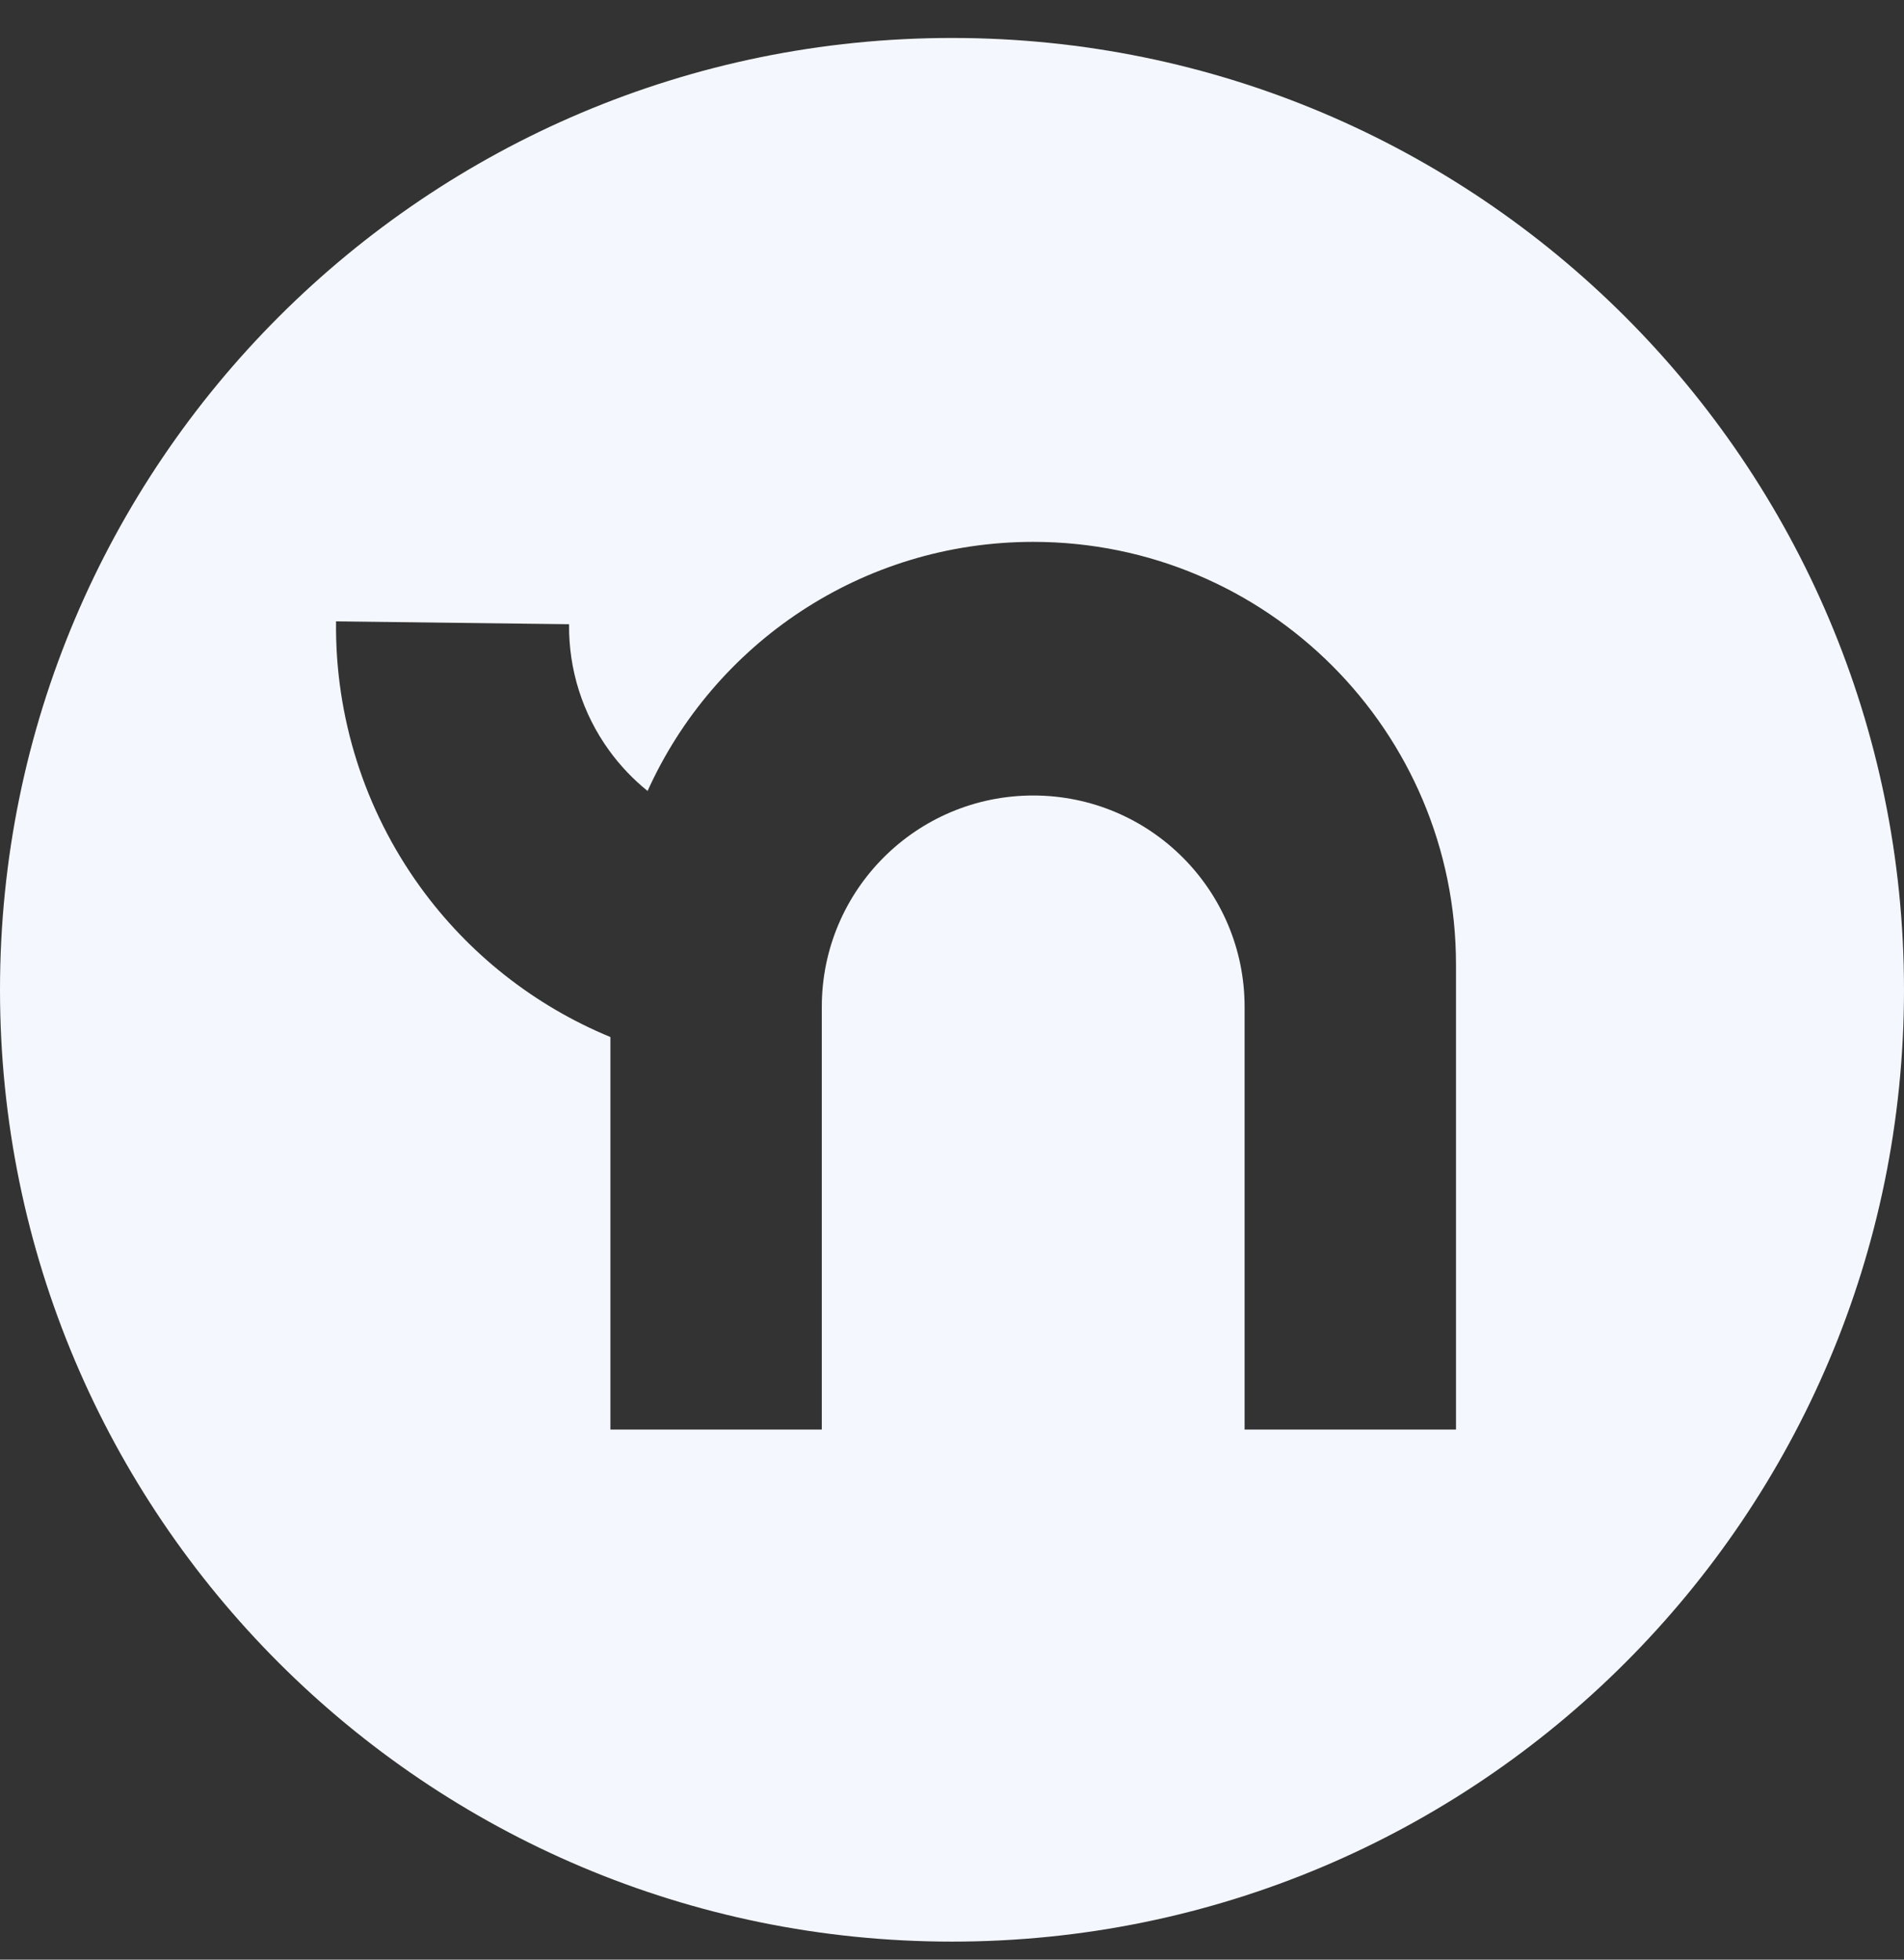 <svg width="34" height="35" viewBox="0 0 34 35" fill="none" xmlns="http://www.w3.org/2000/svg">
<rect x="0" y="0" width="34" height="35" fill="#333333" stroke="none"/>
<path fill-rule="evenodd" clip-rule="evenodd" d="M17 34.678C26.389 34.678 34 27.067 34 17.678C34 8.289 26.389 0.678 17 0.678C7.611 0.678 0 8.289 0 17.678C0 27.067 7.611 34.678 17 34.678ZM18.45 9.678C15.385 9.678 12.747 11.504 11.564 14.127C11.305 13.918 11.073 13.674 10.875 13.4C10.402 12.746 10.153 11.957 10.162 11.149L6.001 11.098C5.98 12.798 6.506 14.459 7.501 15.837C8.365 17.034 9.544 17.962 10.9 18.522V25.533H14.675V17.983C14.675 15.898 16.365 14.208 18.45 14.208C20.535 14.208 22.225 15.898 22.225 17.983V25.533H26V17.228C26 13.058 22.62 9.678 18.45 9.678Z" fill="#F4F8FE"/>
</svg>
